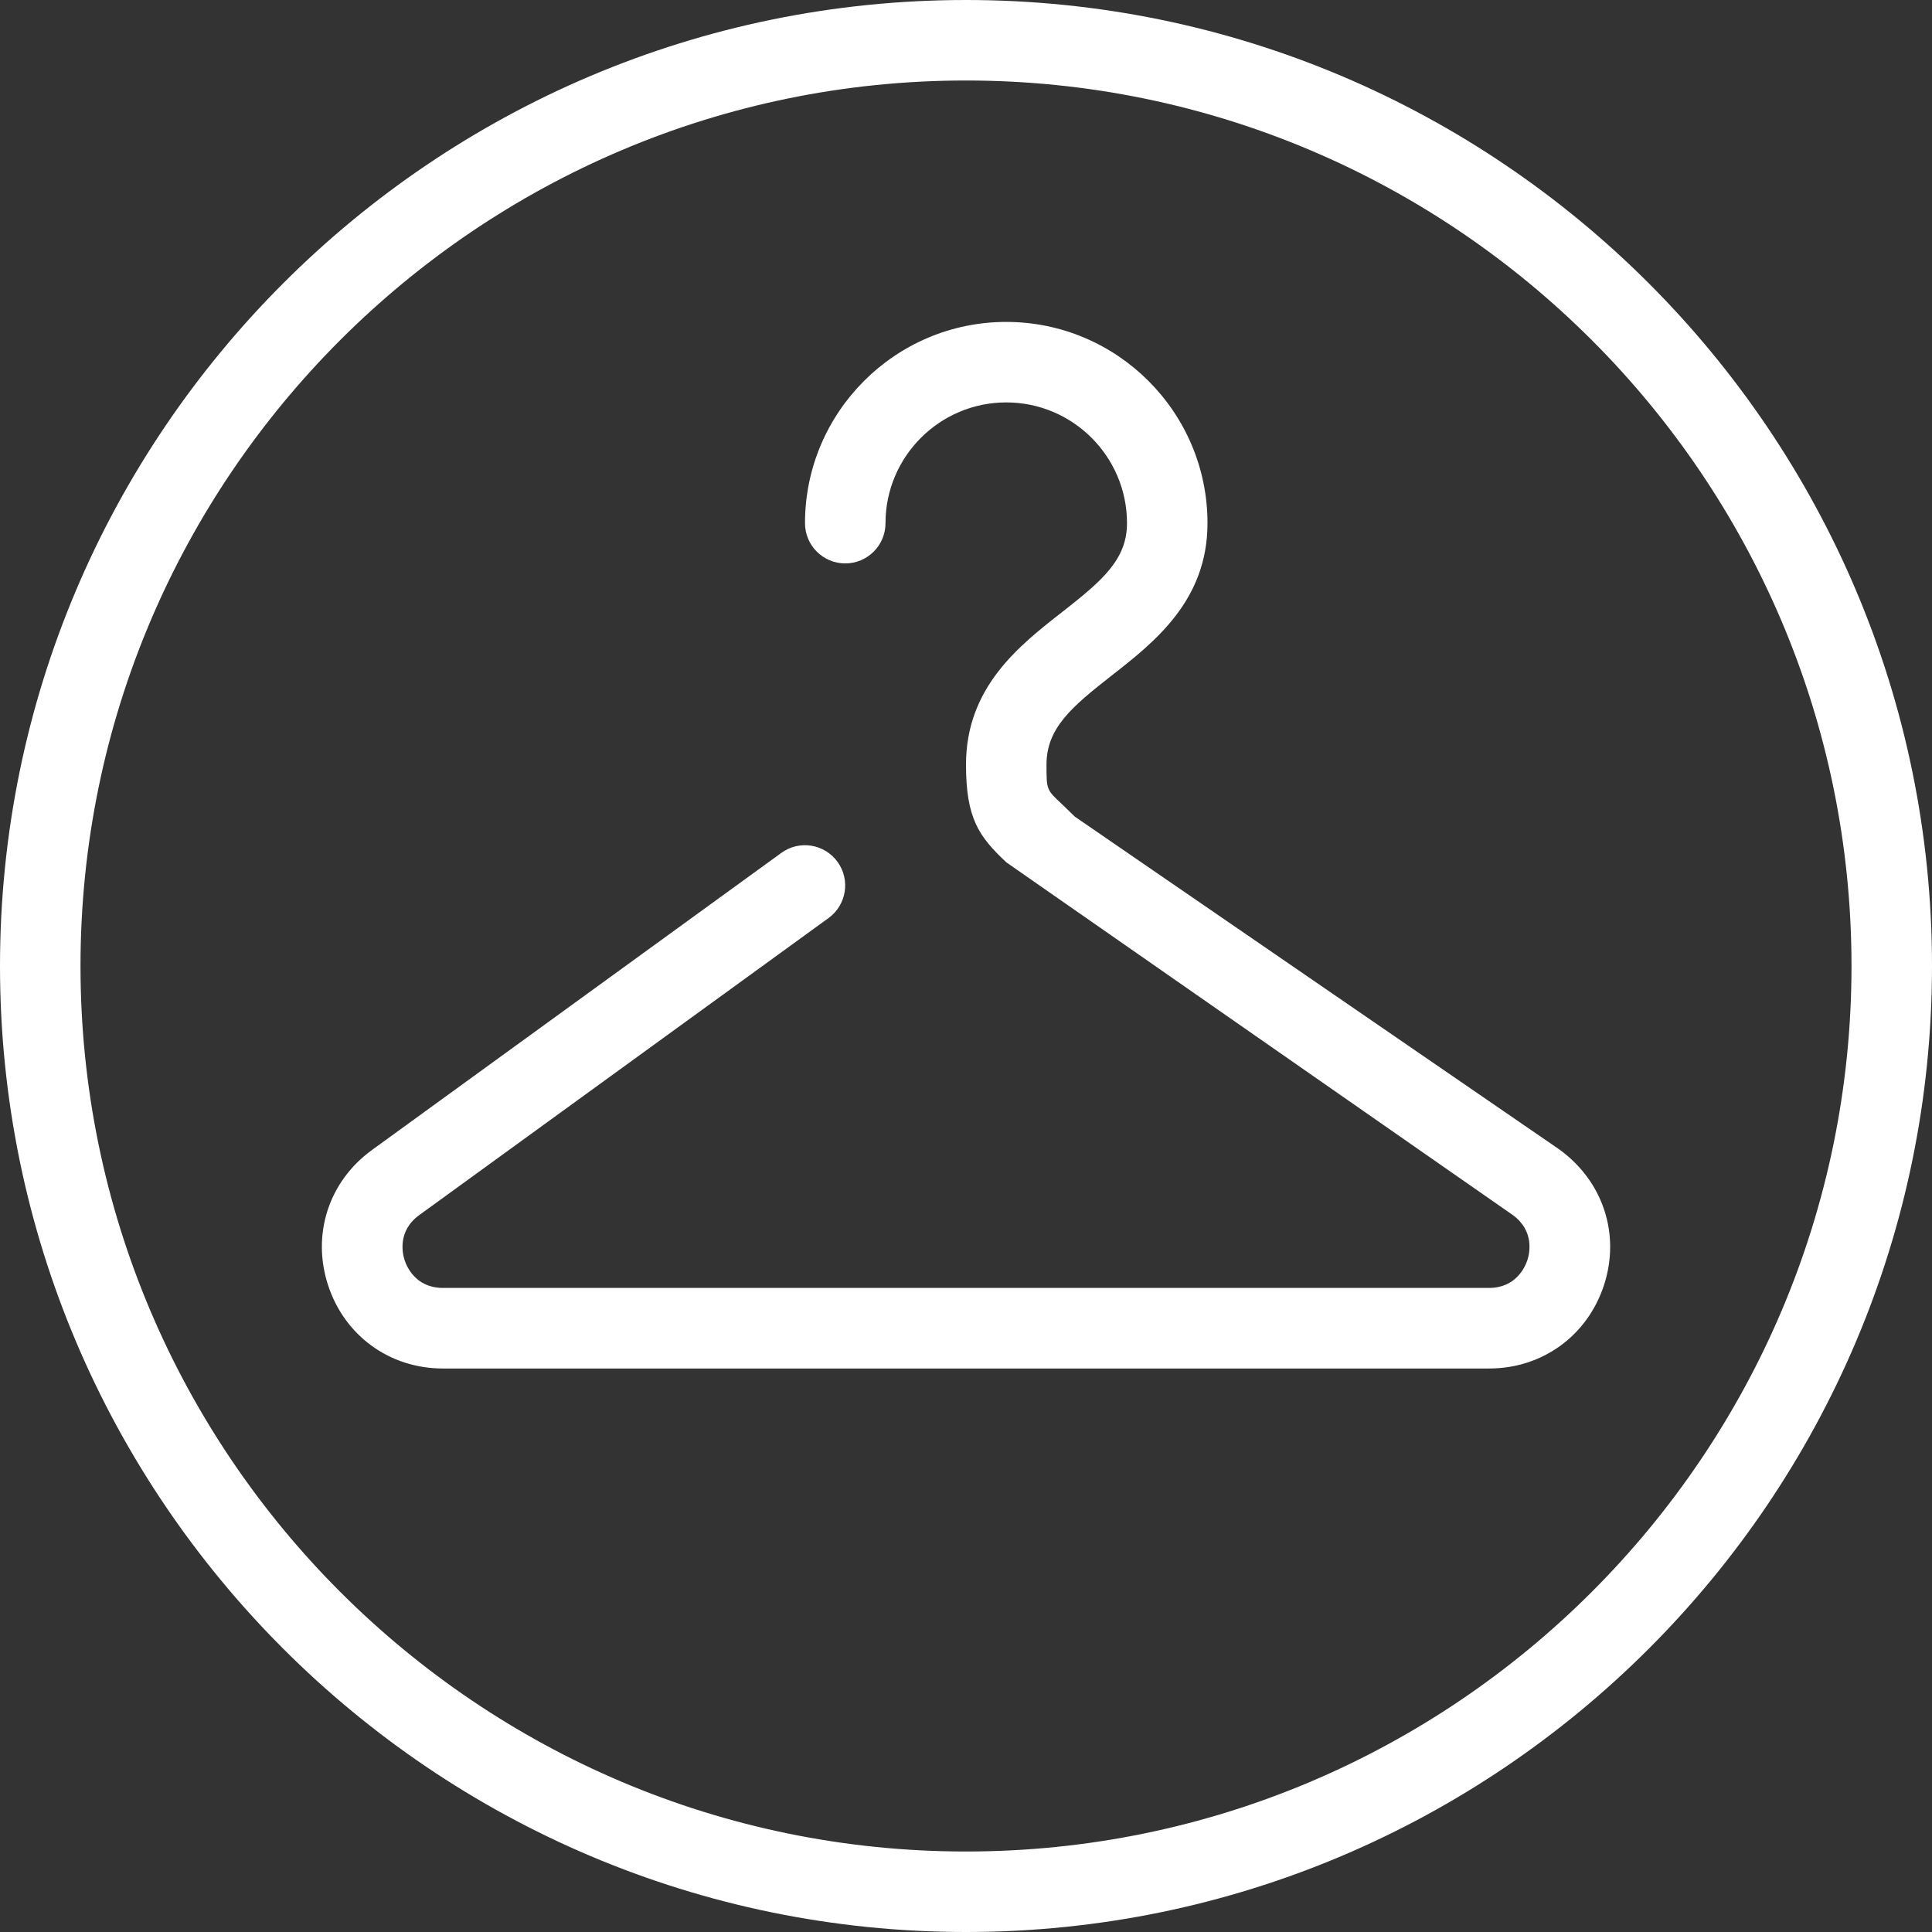 <svg width="200" height="200" viewBox="0 0 200 200" fill="none" xmlns="http://www.w3.org/2000/svg">
<rect x="0" y="0" width="200" height="200" fill="#333333" stroke="none"/>
<path d="M161.425 118.992L111.283 84.55L109.892 83.208C108.333 81.75 108.333 81.75 108.333 79.158C108.333 75.392 110.9 73.2 115.067 69.942C119.492 66.483 125 62.175 125 54.158C125 42.675 115.65 33.325 104.167 33.325C92.683 33.325 83.333 42.675 83.333 54.158C83.333 56.458 85.2 58.325 87.5 58.325C89.8 58.325 91.667 56.458 91.667 54.158C91.667 47.267 97.275 41.658 104.167 41.658C111.058 41.658 116.667 47.267 116.667 54.158C116.667 57.925 114.1 60.117 109.933 63.375C105.508 66.833 100 71.142 100 79.158C100 84.733 101.342 86.608 104.183 89.275L156.608 125.783C158.875 127.442 158.333 129.767 158.117 130.442C157.892 131.117 156.958 133.325 154.15 133.325H45.85C43.033 133.325 42.1 131.117 41.883 130.442C41.667 129.775 41.125 127.442 43.392 125.792L85.775 95.033C87.633 93.683 88.05 91.075 86.7 89.217C85.35 87.358 82.742 86.933 80.883 88.292L38.492 119.058C34.033 122.3 32.25 127.783 33.958 133.033C35.667 138.275 40.333 141.667 45.85 141.667H154.15C159.667 141.667 164.333 138.275 166.05 133.025C167.75 127.775 165.967 122.292 161.425 118.992ZM100 0C44.858 0 0 44.858 0 100C0 155.142 44.858 200 100 200C155.142 200 200 155.142 200 100C200 44.858 155.142 0 100 0ZM100 191.667C49.458 191.667 8.333 150.542 8.333 100C8.333 49.458 49.458 8.333 100 8.333C150.542 8.333 191.667 49.458 191.667 100C191.667 150.542 150.542 191.667 100 191.667Z" fill="white"/>
</svg>
